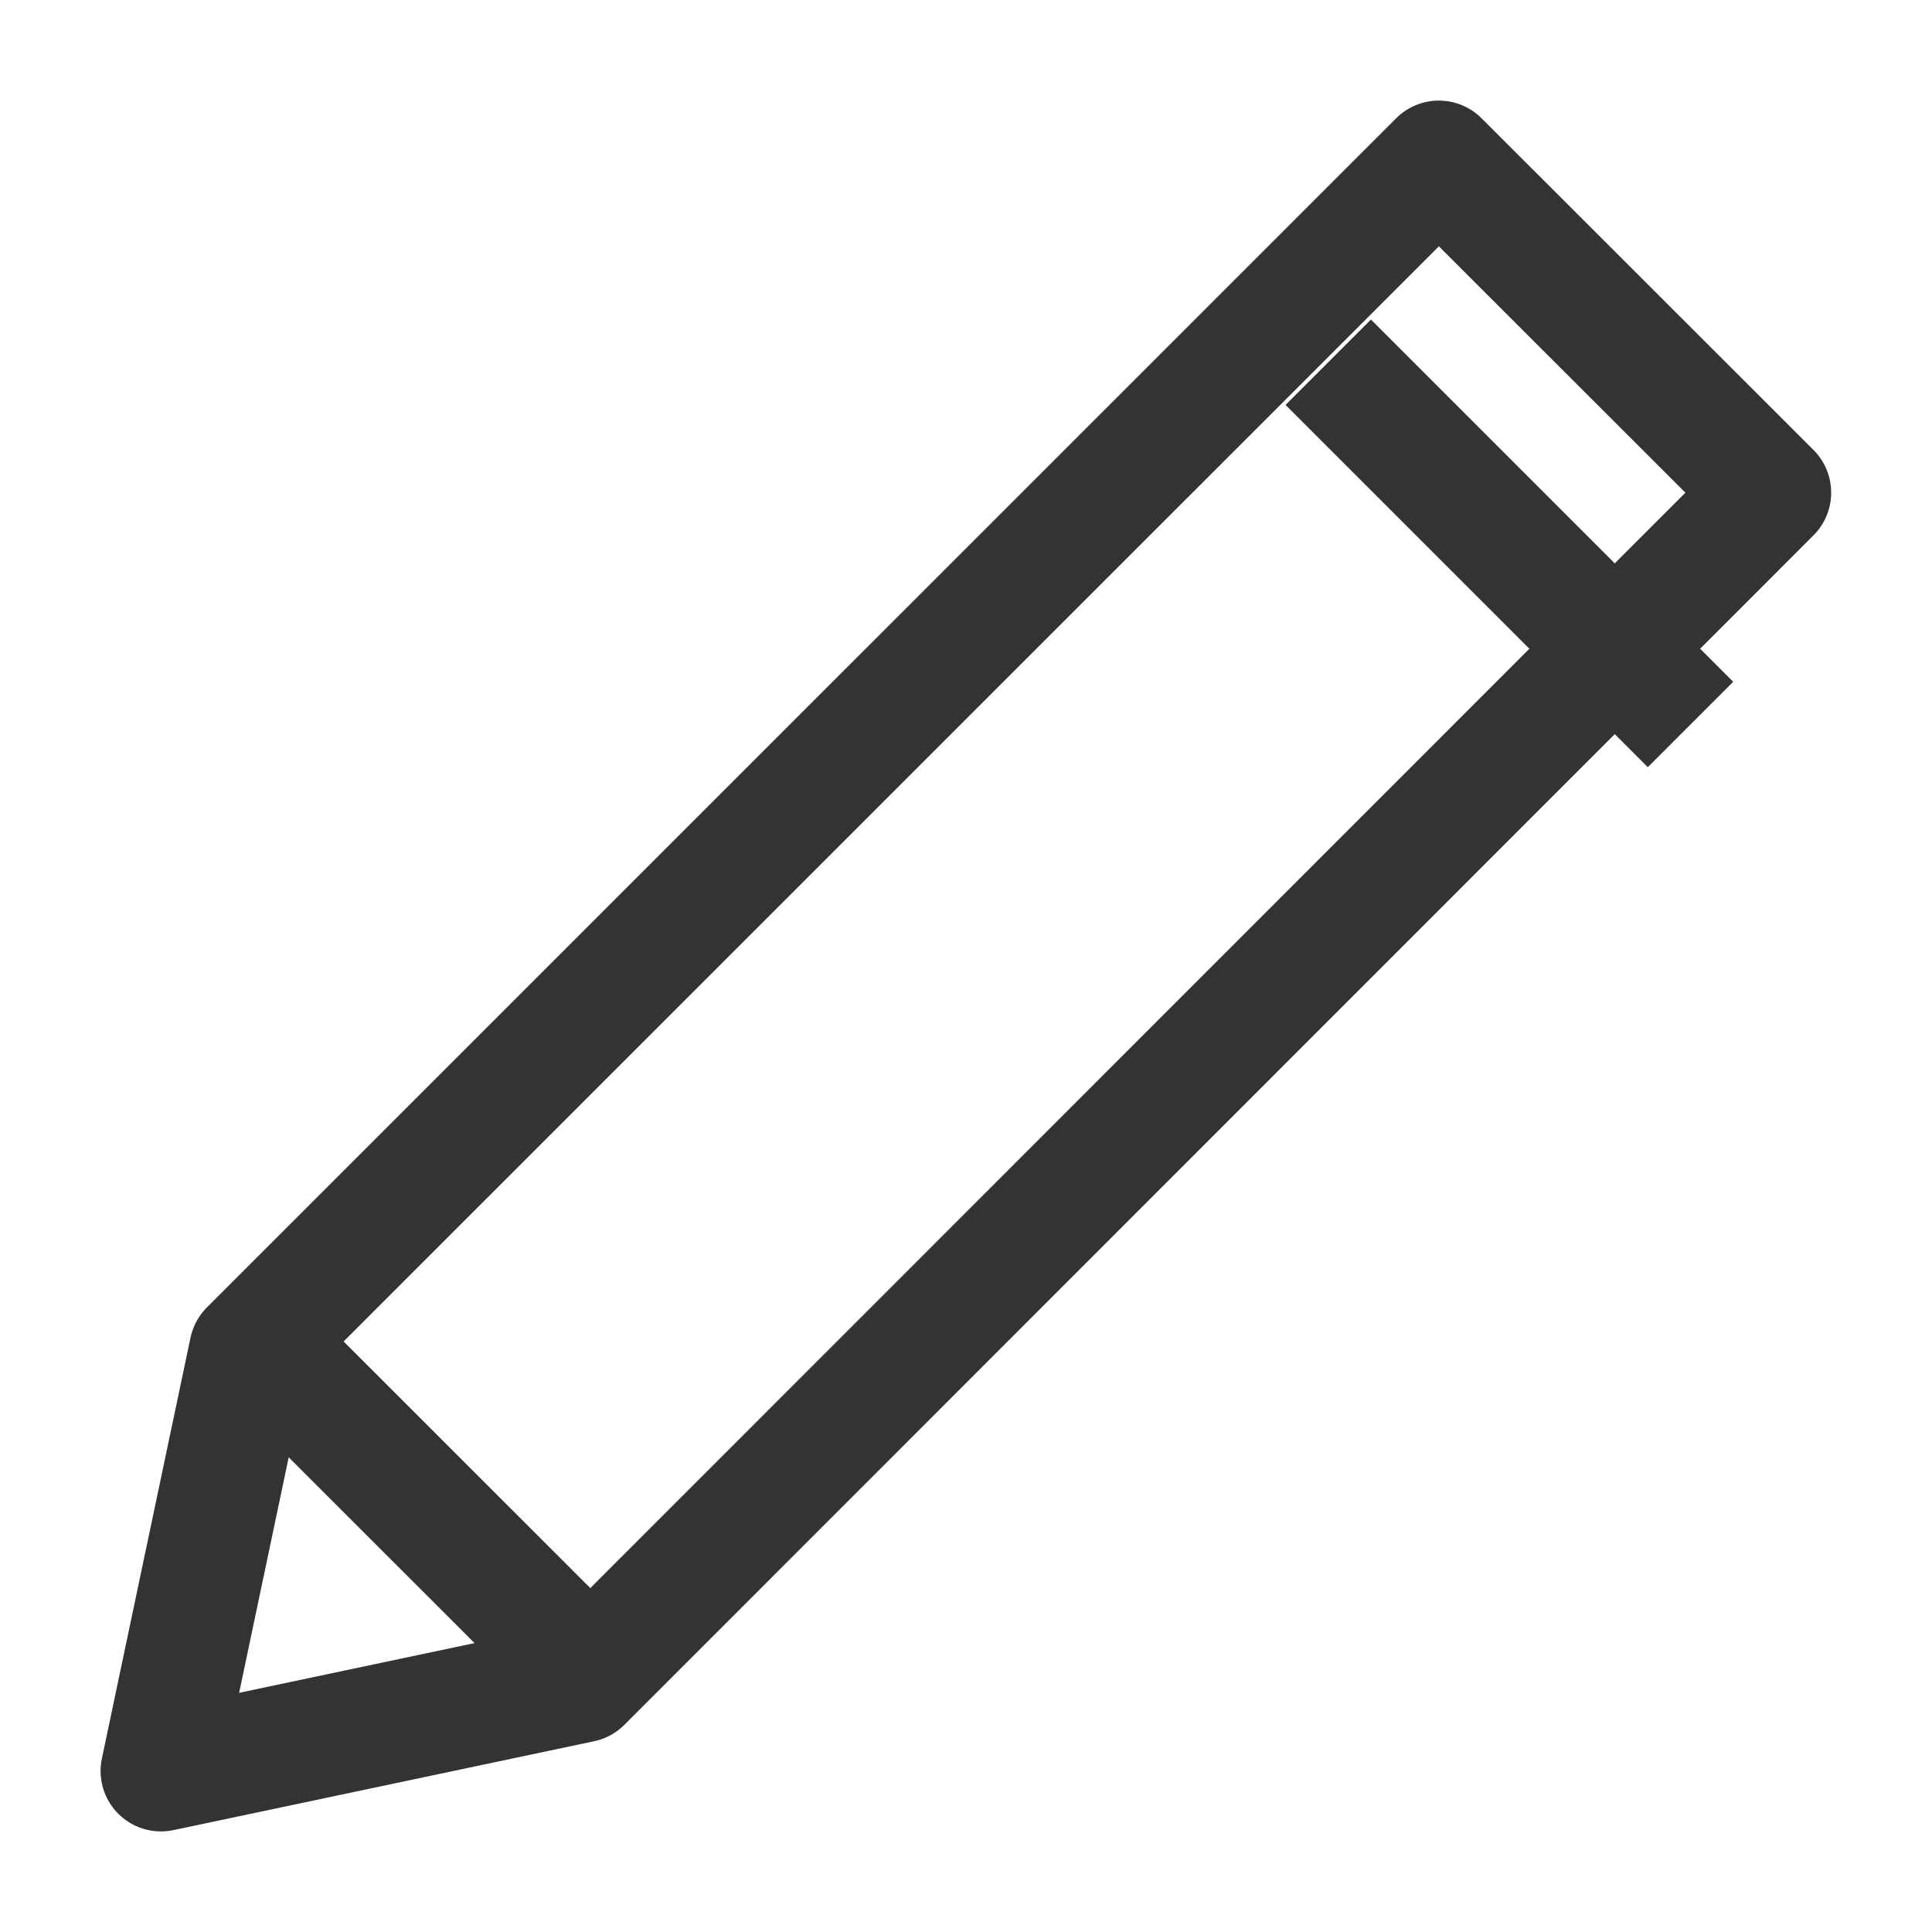 <svg xmlns="http://www.w3.org/2000/svg" width="16" height="16" viewBox="0 0 16 16">
    <g fill="none" fill-rule="evenodd">
        <g stroke="#333">
            <g>
                <g>
                    <path stroke-linejoin="round" d="M13.665 3.08L3.817 12.931 0.333 13.667 1.067 10.181 10.916 0.333z" transform="translate(-1325 -326) translate(1326 327)"/>
                    <path d="M1.206 10.177L3.956 12.926" transform="translate(-1325 -326) translate(1326 327)"/>
                </g>
                <path d="M10 2L13 5" transform="translate(-1325 -326) translate(1326 327)"/>
            </g>
        </g>
    </g>
</svg>
